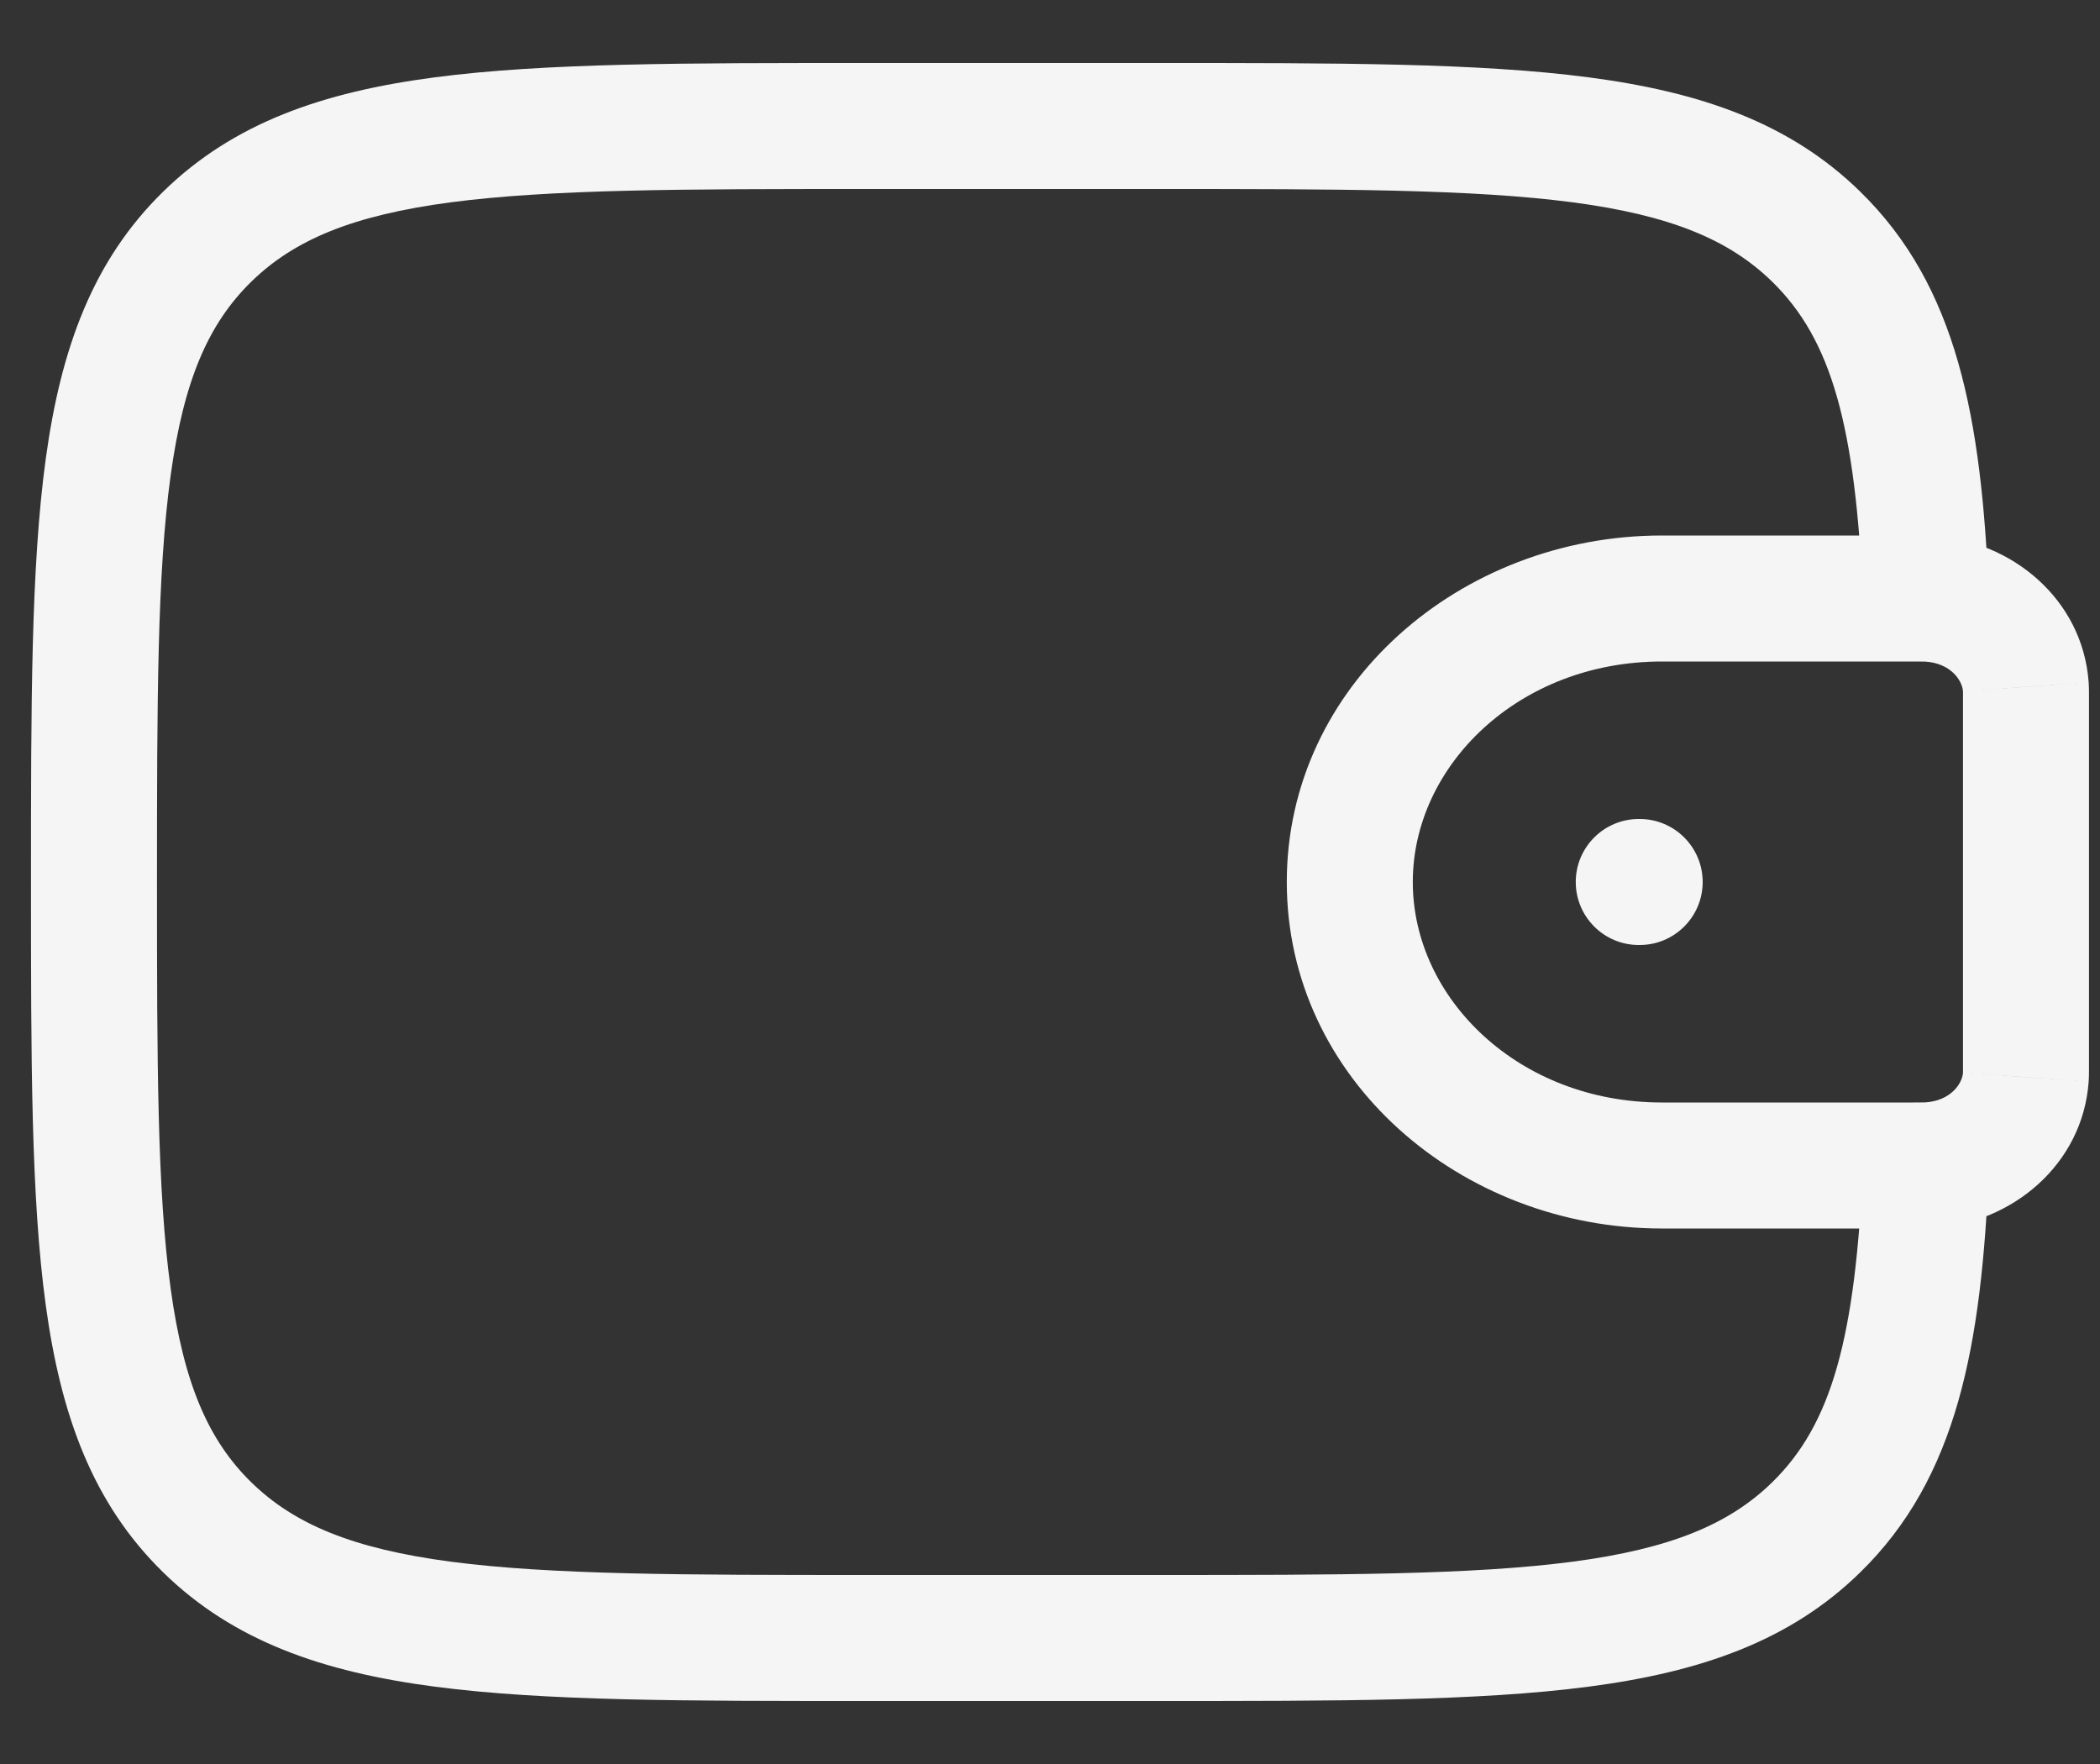 <svg width="25" height="21" viewBox="0 0 25 21" fill="none" xmlns="http://www.w3.org/2000/svg">
<rect x="0" y="0" width="25" height="21" fill="#333333" stroke="none"/>
<path d="M22.962 13.873L23.006 14.621L23.007 14.621L22.962 13.873ZM24.117 12.824L24.865 12.878L24.865 12.877L24.117 12.824ZM24.117 8.176L24.865 8.123L24.865 8.122L24.117 8.176ZM22.962 7.127L23.006 6.379L23.006 6.379L22.962 7.127ZM21.622 2.818L21.098 3.354L21.098 3.354L21.622 2.818ZM2.467 2.818L1.942 2.282L1.942 2.282L2.467 2.818ZM2.467 18.182L2.991 17.646L2.991 17.646L2.467 18.182ZM21.622 18.182L21.098 17.646L21.098 17.646L21.622 18.182ZM19.509 9.75C19.095 9.75 18.759 10.086 18.759 10.5C18.759 10.914 19.095 11.25 19.509 11.25V9.75ZM19.52 11.25C19.934 11.25 20.27 10.914 20.27 10.5C20.27 10.086 19.934 9.75 19.52 9.75V11.25ZM22.778 6.375H19.785V7.875H22.778V6.375ZM19.785 6.375C17.388 6.375 15.319 8.156 15.319 10.5H16.819C16.819 9.116 18.078 7.875 19.785 7.875V6.375ZM15.319 10.5C15.319 12.844 17.388 14.625 19.785 14.625V13.125C18.078 13.125 16.819 11.884 16.819 10.5H15.319ZM19.785 14.625H22.778V13.125H19.785V14.625ZM22.778 14.625C22.863 14.625 22.938 14.625 23.006 14.621L22.918 13.124C22.905 13.125 22.884 13.125 22.778 13.125V14.625ZM23.007 14.621C23.946 14.565 24.793 13.87 24.865 12.878L23.369 12.77C23.359 12.904 23.219 13.106 22.917 13.124L23.007 14.621ZM24.865 12.877C24.87 12.807 24.869 12.73 24.869 12.656H23.369C23.369 12.702 23.369 12.729 23.369 12.749C23.369 12.769 23.369 12.772 23.369 12.77L24.865 12.877ZM24.869 12.656V8.344H23.369V12.656H24.869ZM24.869 8.344C24.869 8.27 24.87 8.193 24.865 8.123L23.369 8.23C23.369 8.228 23.369 8.231 23.369 8.251C23.369 8.271 23.369 8.298 23.369 8.344H24.869ZM24.865 8.122C24.793 7.13 23.946 6.435 23.006 6.379L22.917 7.876C23.219 7.894 23.359 8.096 23.369 8.23L24.865 8.122ZM23.006 6.379C22.938 6.375 22.863 6.375 22.778 6.375V7.875C22.884 7.875 22.905 7.875 22.917 7.876L23.006 6.379ZM23.678 7.093C23.589 4.975 23.302 3.412 22.146 2.282L21.098 3.354C21.802 4.043 22.091 5.062 22.18 7.157L23.678 7.093ZM22.146 2.282C21.31 1.463 20.247 1.096 18.915 0.921C17.602 0.748 15.917 0.75 13.769 0.75V2.25C15.959 2.25 17.527 2.252 18.719 2.408C19.892 2.563 20.587 2.855 21.098 3.354L22.146 2.282ZM13.769 0.75H10.319V2.25H13.769V0.75ZM10.319 0.75C8.172 0.75 6.487 0.748 5.174 0.921C3.841 1.096 2.779 1.463 1.942 2.282L2.991 3.354C3.502 2.855 4.197 2.563 5.37 2.408C6.562 2.252 8.13 2.25 10.319 2.25V0.75ZM1.942 2.282C1.103 3.103 0.725 4.149 0.545 5.46C0.368 6.748 0.369 8.4 0.369 10.5H1.869C1.869 8.357 1.871 6.827 2.031 5.664C2.187 4.525 2.483 3.851 2.991 3.354L1.942 2.282ZM0.369 10.5C0.369 12.6 0.368 14.252 0.545 15.54C0.725 16.852 1.103 17.897 1.942 18.718L2.991 17.646C2.483 17.149 2.187 16.475 2.031 15.336C1.871 14.173 1.869 12.643 1.869 10.5H0.369ZM1.942 18.718C2.779 19.537 3.841 19.904 5.174 20.079C6.487 20.252 8.172 20.25 10.319 20.25V18.75C8.13 18.75 6.562 18.748 5.37 18.592C4.197 18.437 3.502 18.145 2.991 17.646L1.942 18.718ZM10.319 20.25H13.769V18.75H10.319V20.25ZM13.769 20.25C15.917 20.25 17.602 20.252 18.915 20.079C20.247 19.904 21.31 19.537 22.146 18.718L21.098 17.646C20.587 18.145 19.892 18.437 18.719 18.592C17.527 18.748 15.959 18.75 13.769 18.75V20.25ZM22.146 18.718C23.302 17.588 23.589 16.025 23.678 13.907L22.18 13.843C22.091 15.938 21.802 16.957 21.098 17.646L22.146 18.718ZM19.509 11.25H19.52V9.75H19.509V11.25Z" fill="#F5F5F5"/>
</svg>
